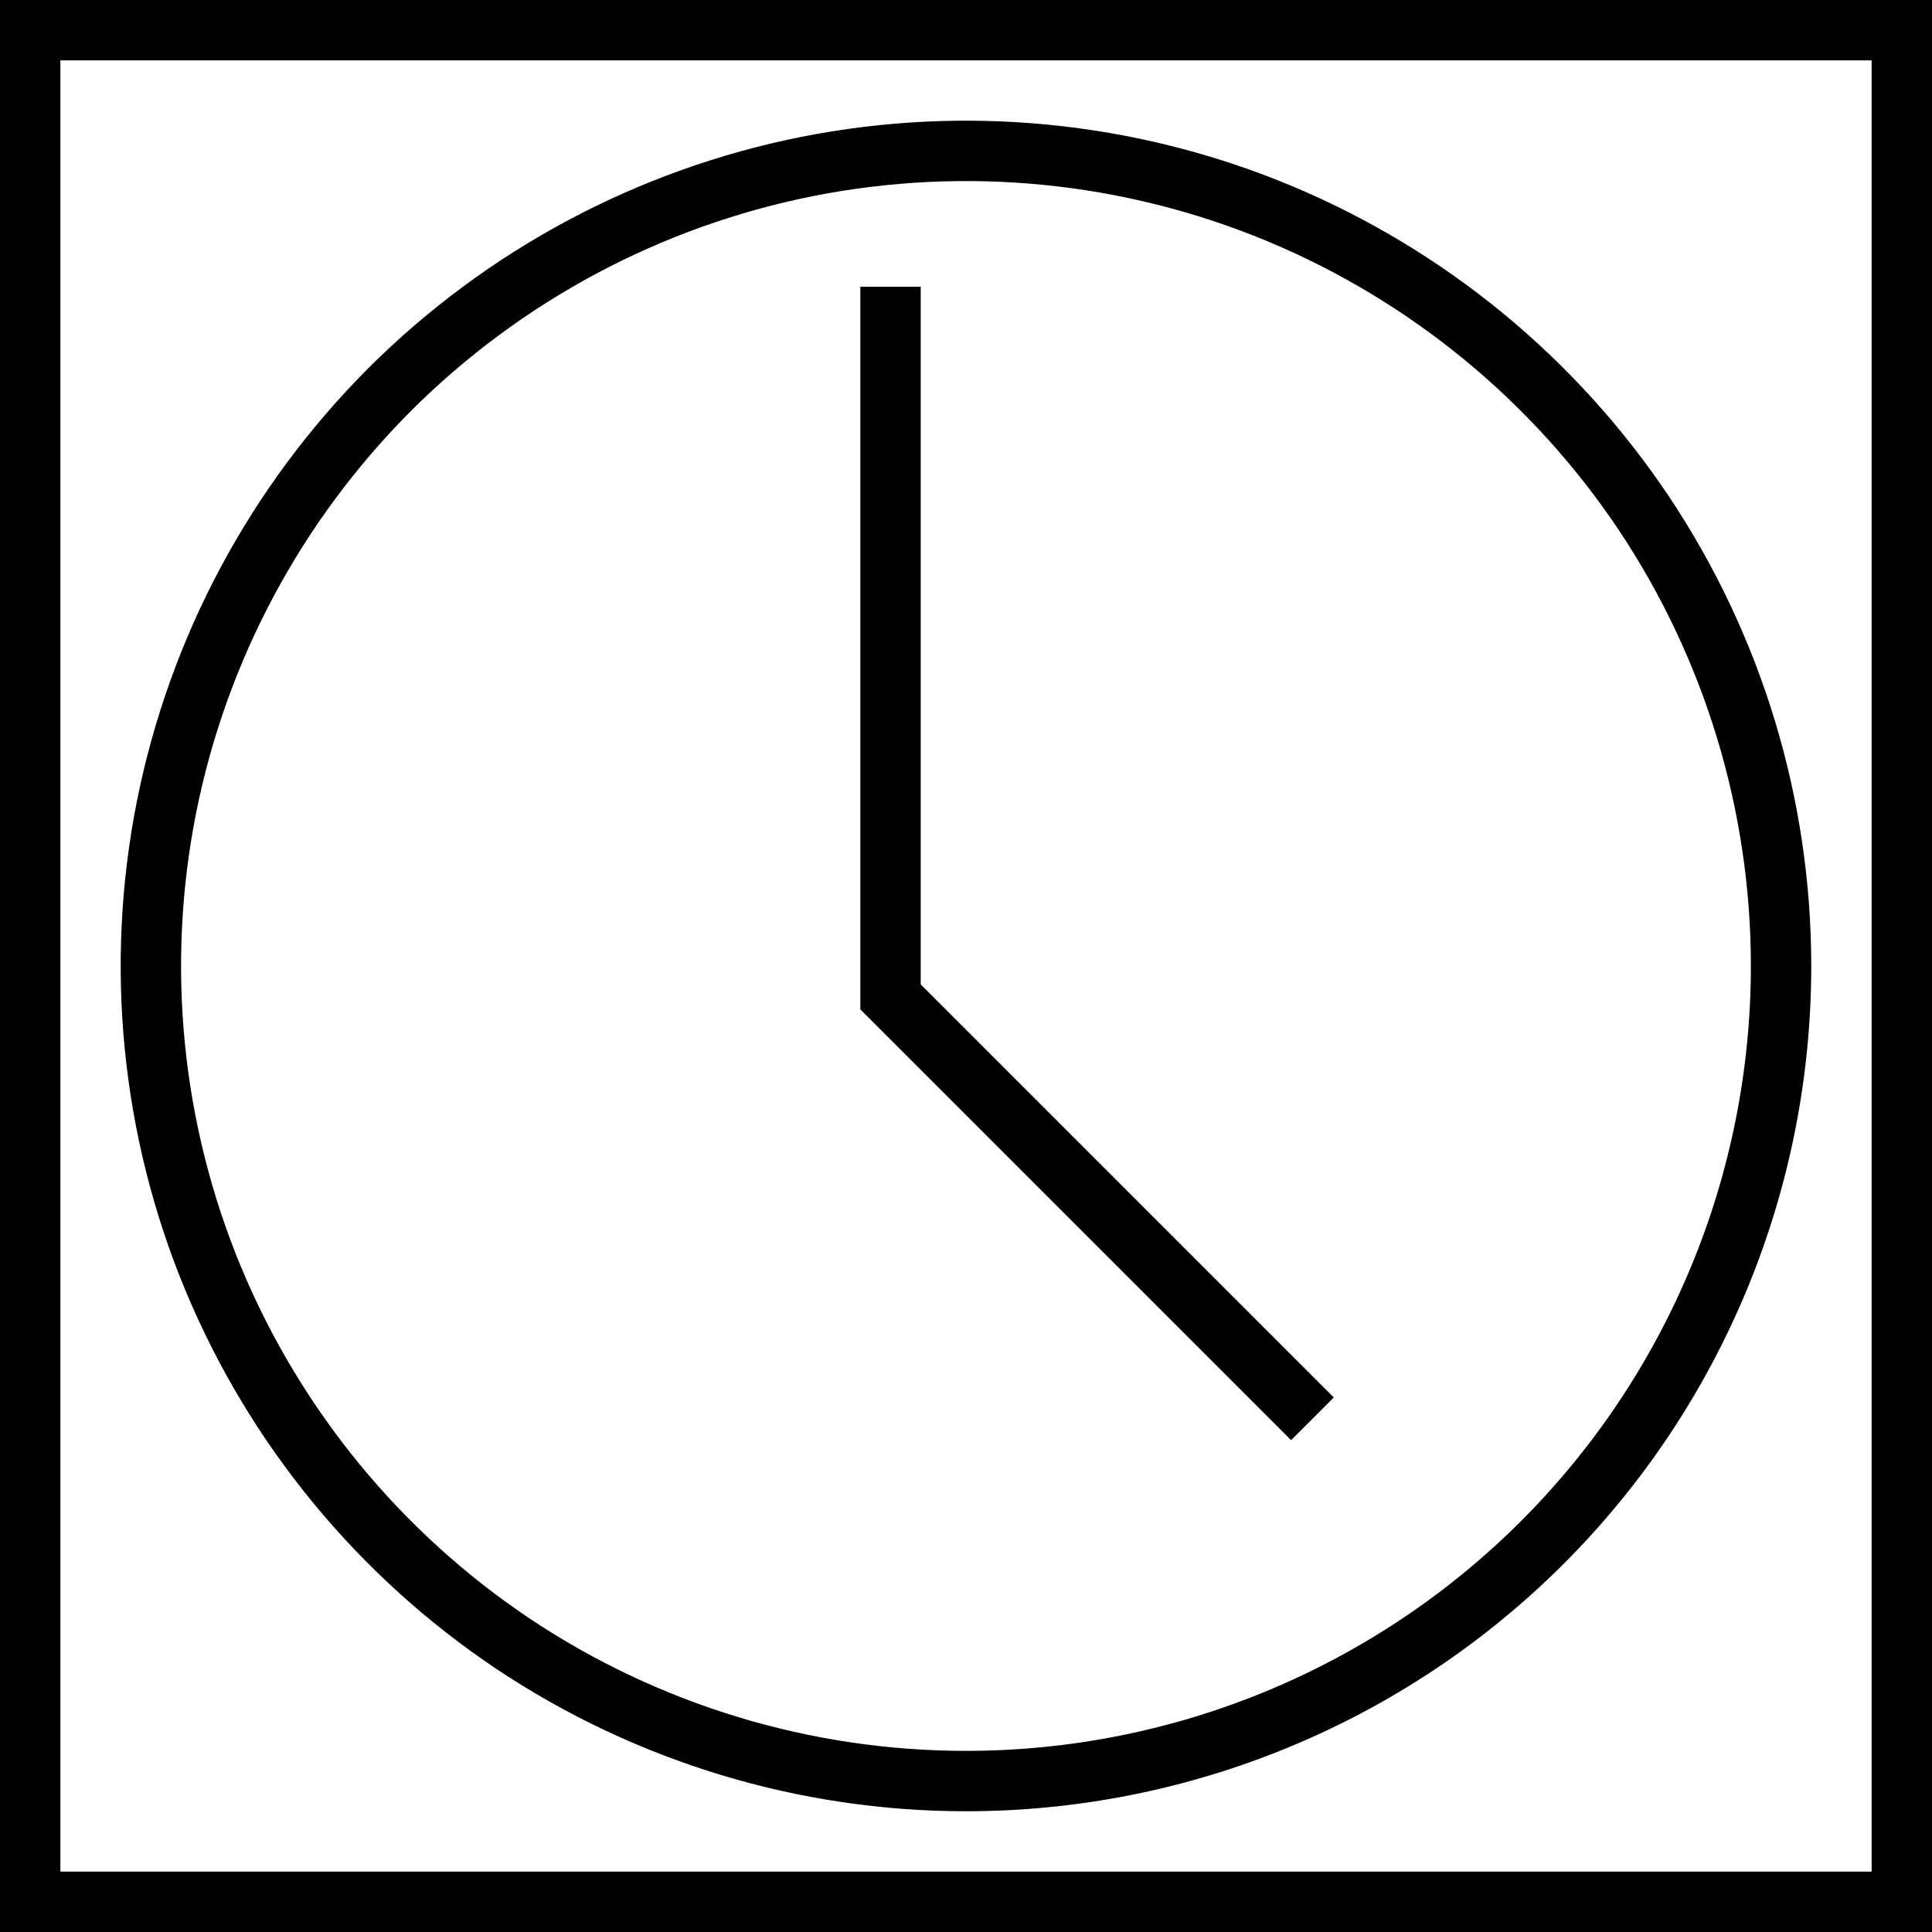 <?xml version="1.0" encoding="UTF-8"?>
<svg xmlns="http://www.w3.org/2000/svg" xmlns:xlink="http://www.w3.org/1999/xlink" width="32pt" height="32pt" viewBox="0 0 32 32" version="1.1">
<g id="surface1">
<path style="fill:none;stroke-width:1;stroke-linecap:butt;stroke-linejoin:miter;stroke:rgb(0%,0%,0%);stroke-opacity:1;stroke-miterlimit:4;" d="M 0.5 0.5 L 31.5 0.5 L 31.5 31.5 L 0.5 31.5 Z M 0.5 0.5 "/>
<path style="fill:none;stroke-width:1;stroke-linecap:butt;stroke-linejoin:miter;stroke:rgb(0%,0%,0%);stroke-opacity:1;stroke-miterlimit:4;" d="M 21.738 23.5 L 14.75 16.512 L 14.75 4.75 "/>
<path style="fill:none;stroke-width:1;stroke-linecap:butt;stroke-linejoin:miter;stroke:rgb(0%,0%,0%);stroke-opacity:1;stroke-miterlimit:4;" d="M 16 29.5 C 13.328 29.5 10.719 28.707 8.5 27.227 C 6.281 25.742 4.551 23.633 3.527 21.168 C 2.504 18.699 2.238 15.984 2.758 13.367 C 3.281 10.746 4.566 8.344 6.453 6.453 C 8.344 4.566 10.746 3.281 13.367 2.758 C 15.984 2.238 18.699 2.504 21.168 3.527 C 23.633 4.551 25.742 6.281 27.227 8.5 C 28.707 10.719 29.5 13.328 29.5 16 C 29.5 19.582 28.078 23.016 25.547 25.547 C 23.016 28.078 19.582 29.5 16 29.5 Z M 16 29.5 "/>
</g>
</svg>
